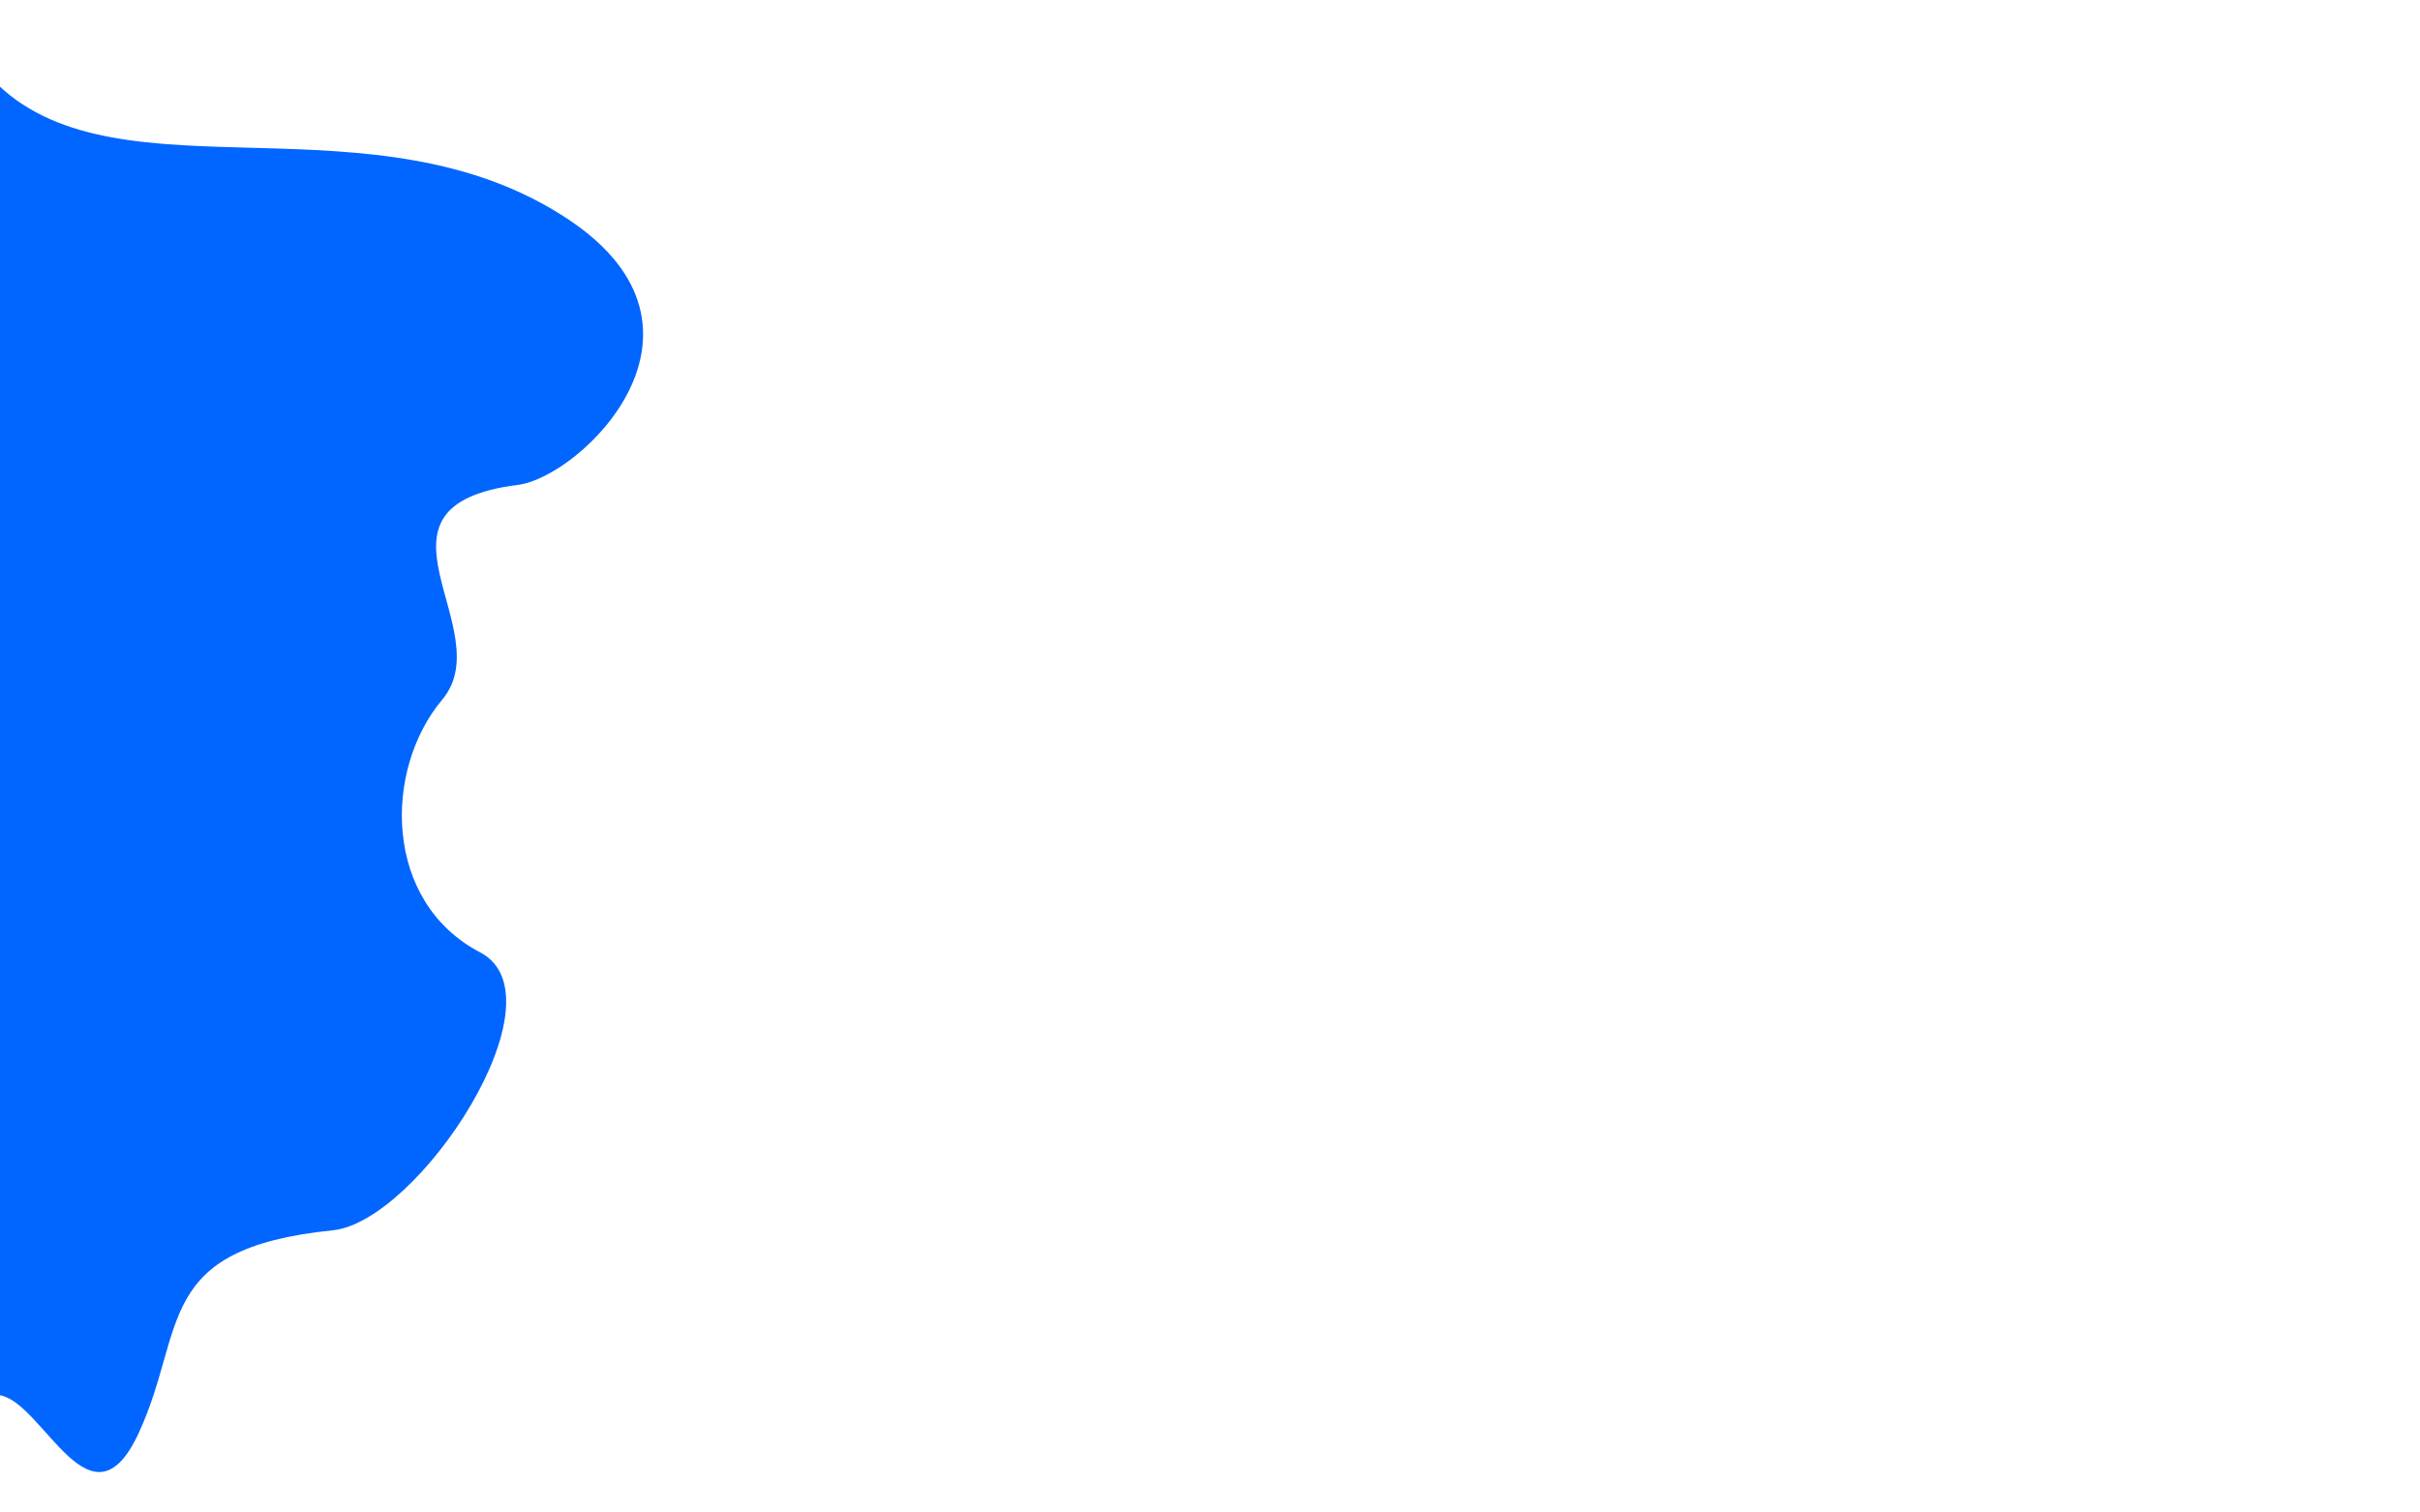 <?xml version="1.0" encoding="UTF-8" standalone="no"?>
<!-- Created with Inkscape (http://www.inkscape.org/) -->

<svg
   xmlns:dc="http://purl.org/dc/elements/1.1/"
   xmlns:cc="http://creativecommons.org/ns#"
   xmlns:rdf="http://www.w3.org/1999/02/22-rdf-syntax-ns#"
   xmlns:svg="http://www.w3.org/2000/svg"
   xmlns="http://www.w3.org/2000/svg"
   xmlns:sodipodi="http://sodipodi.sourceforge.net/DTD/sodipodi-0.dtd"
   xmlns:inkscape="http://www.inkscape.org/namespaces/inkscape"
   width="400mm"
   height="250mm"
   viewBox="0 0 400 250"
   version="1.1"
   id="svg8"
   inkscape:version="0.92.4 (5da689c313, 2019-01-14)"
   sodipodi:docname="singleBg.svg">
  <defs
     id="defs2" />
  <sodipodi:namedview
     id="base"
     pagecolor="#ffffff"
     bordercolor="#666666"
     borderopacity="1.0"
     inkscape:pageopacity="0.0"
     inkscape:pageshadow="2"
     inkscape:zoom="1.6509644"
     inkscape:cx="217.59928"
     inkscape:cy="790.58731"
     inkscape:document-units="mm"
     inkscape:current-layer="layer1"
     showgrid="false"
     inkscape:pagecheckerboard="true"
     inkscape:window-width="1366"
     inkscape:window-height="705"
     inkscape:window-x="-8"
     inkscape:window-y="-8"
     inkscape:window-maximized="1" />
  <g
     inkscape:label="Layer 1"
     inkscape:groupmode="layer"
     id="layer1"
     transform="translate(0,-47)">
    <path
       style="fill:#0066ff;stroke:none;stroke-width:0.265px;stroke-linecap:butt;stroke-linejoin:miter;stroke-opacity:1"
       d="M -0.348,61.012 C 20.072,80.504 61.956,61.94 93.977,83.288 c 27.414,18.276 1.994,42.552 -8.354,43.856 -27.613,3.481 -2.784,23.9 -12.53,35.503 -9.746,11.602 -9.746,33.414 6.265,41.768 14.209,7.414 -10.116,44.497 -24.365,45.944 -29.702,3.017 -24.132,16.243 -32.022,33.414 C 15.083,300.945 7.276,279.033 0.083,277.641 -7.111,276.249 -0.348,61.012 -0.348,61.012 Z"
       id="path815"
       inkscape:connector-curvature="0"
       sodipodi:nodetypes="csssssssc" />
  </g>
</svg>
